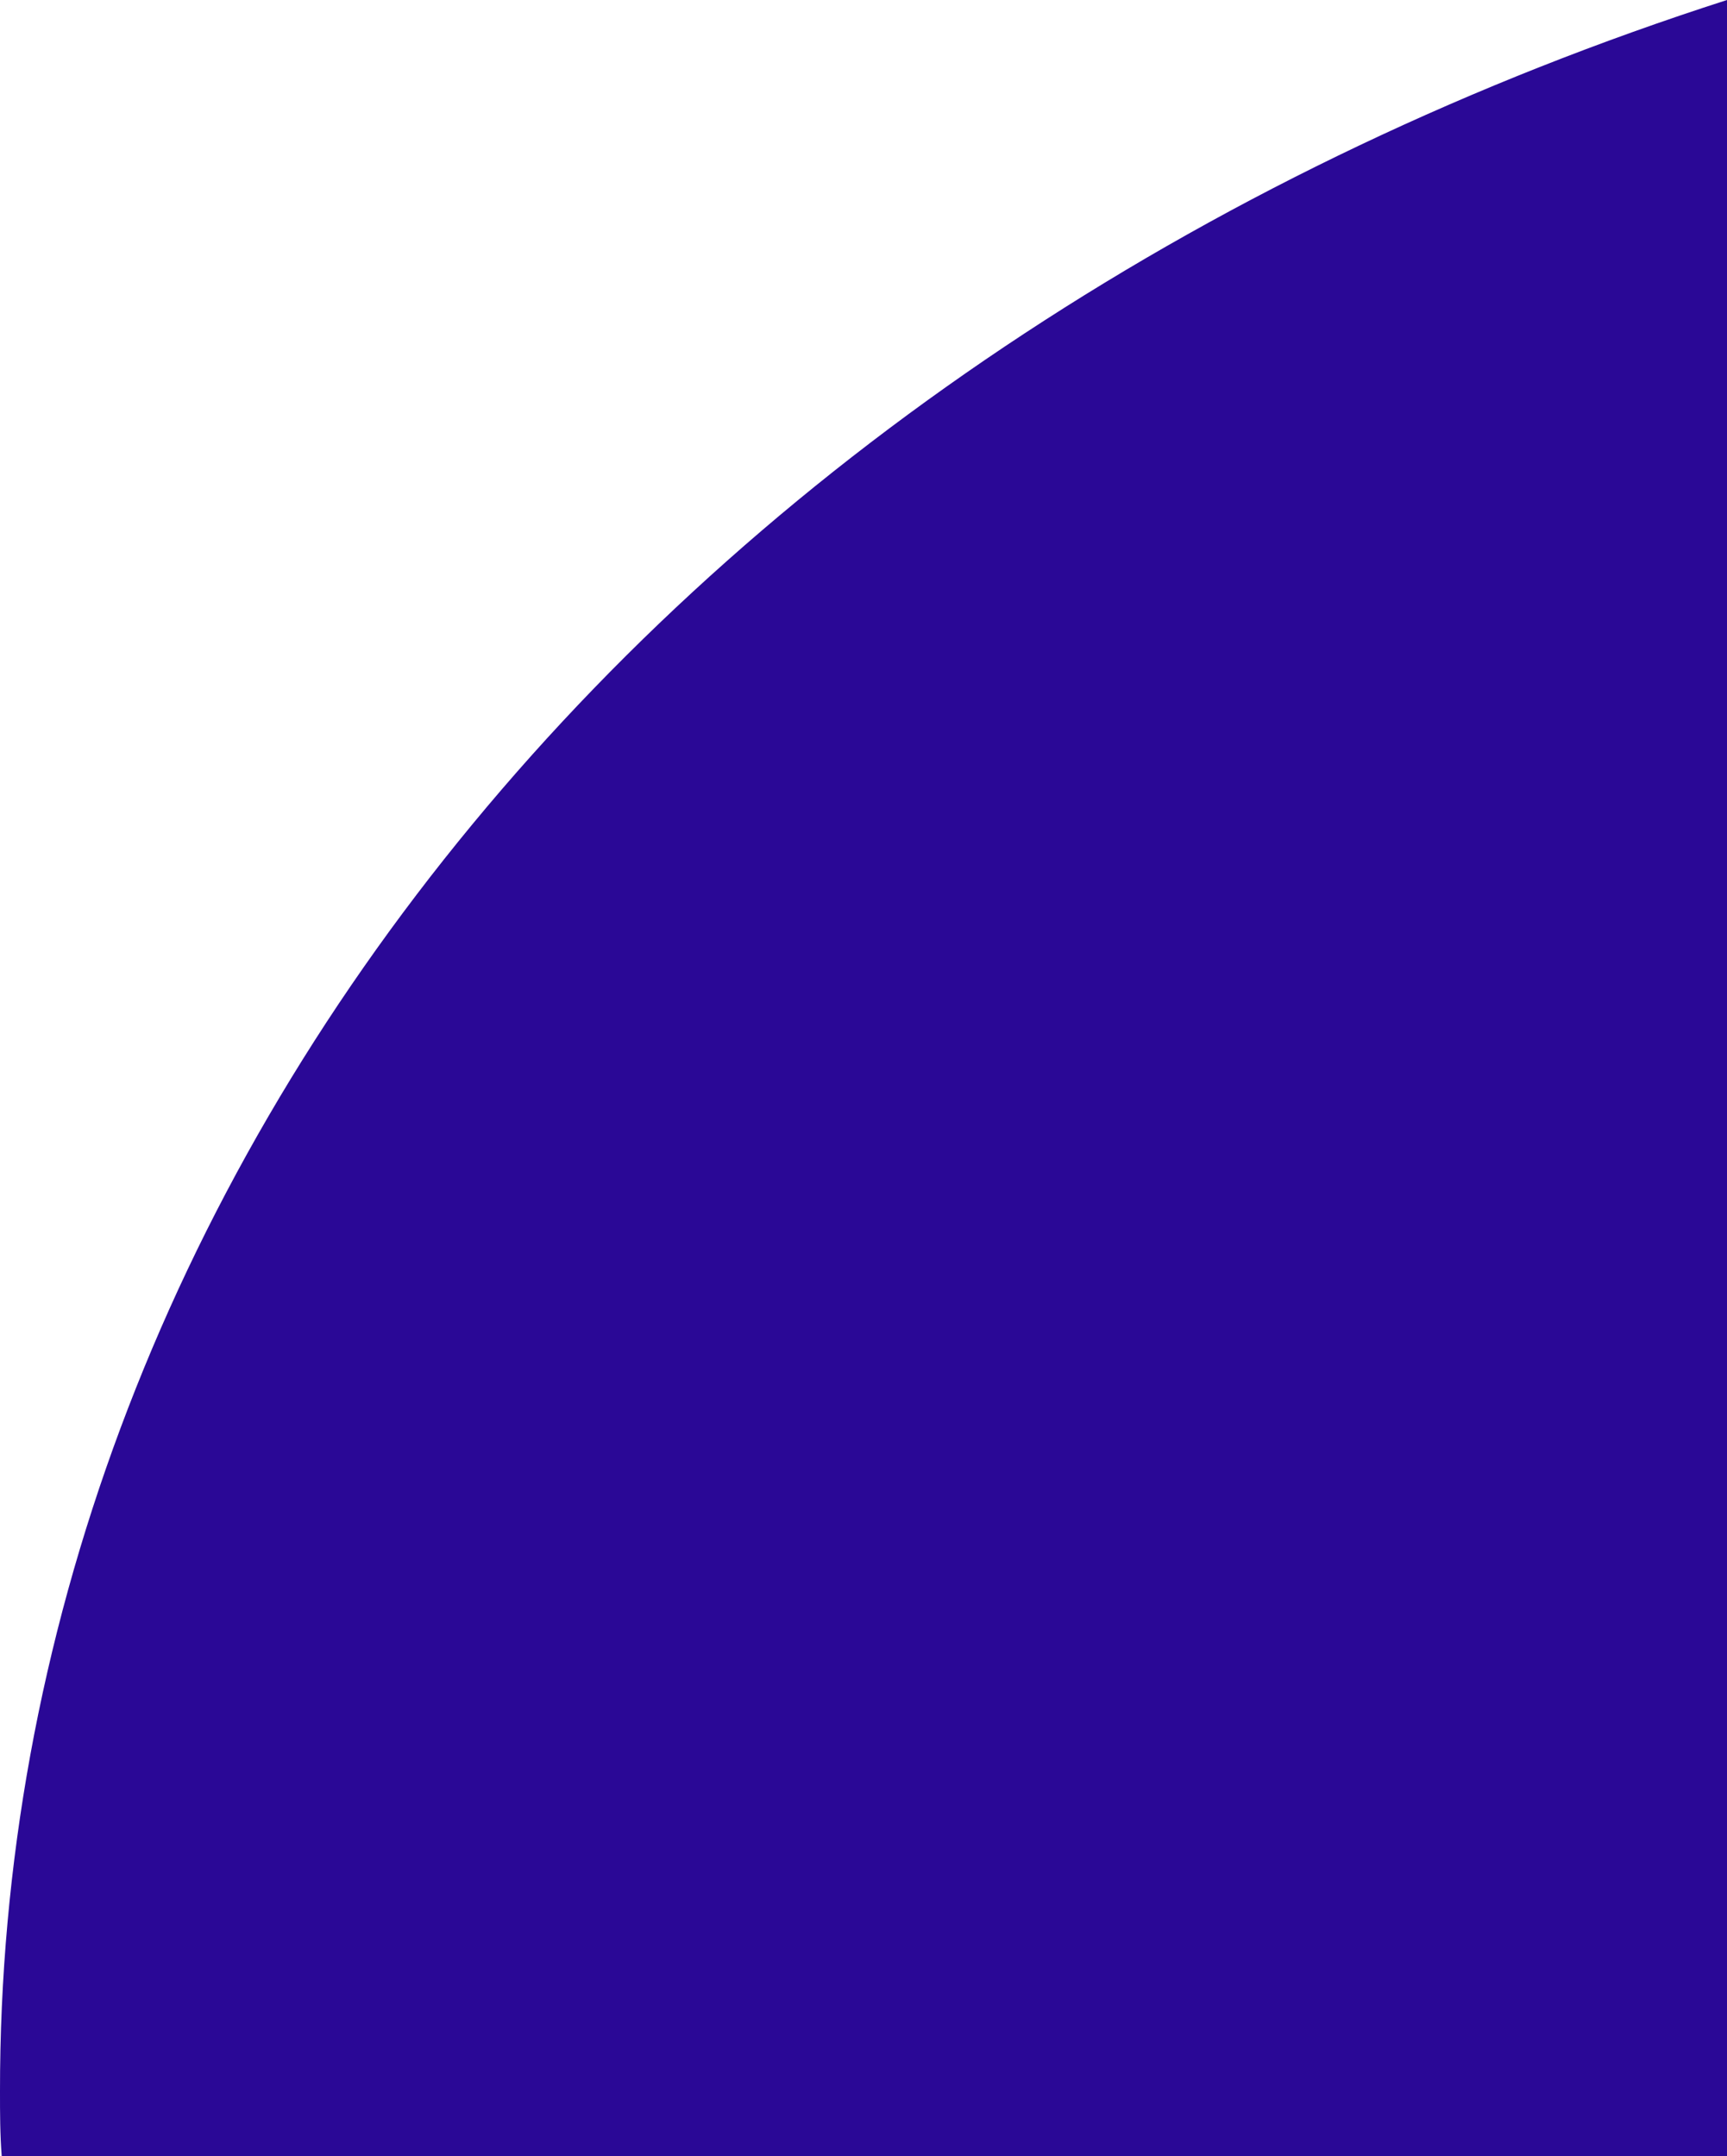 <svg width="173" height="216" viewBox="0 0 173 216" fill="none" xmlns="http://www.w3.org/2000/svg">
<path d="M173 216V0C122.017 16.388 78.21 45.167 47.334 82.555C16.459 119.943 -0.042 164.193 8.06714e-05 209.492C8.06714e-05 211.679 0 213.783 0.172 216H173Z" fill="#2A0896"/>
</svg>
